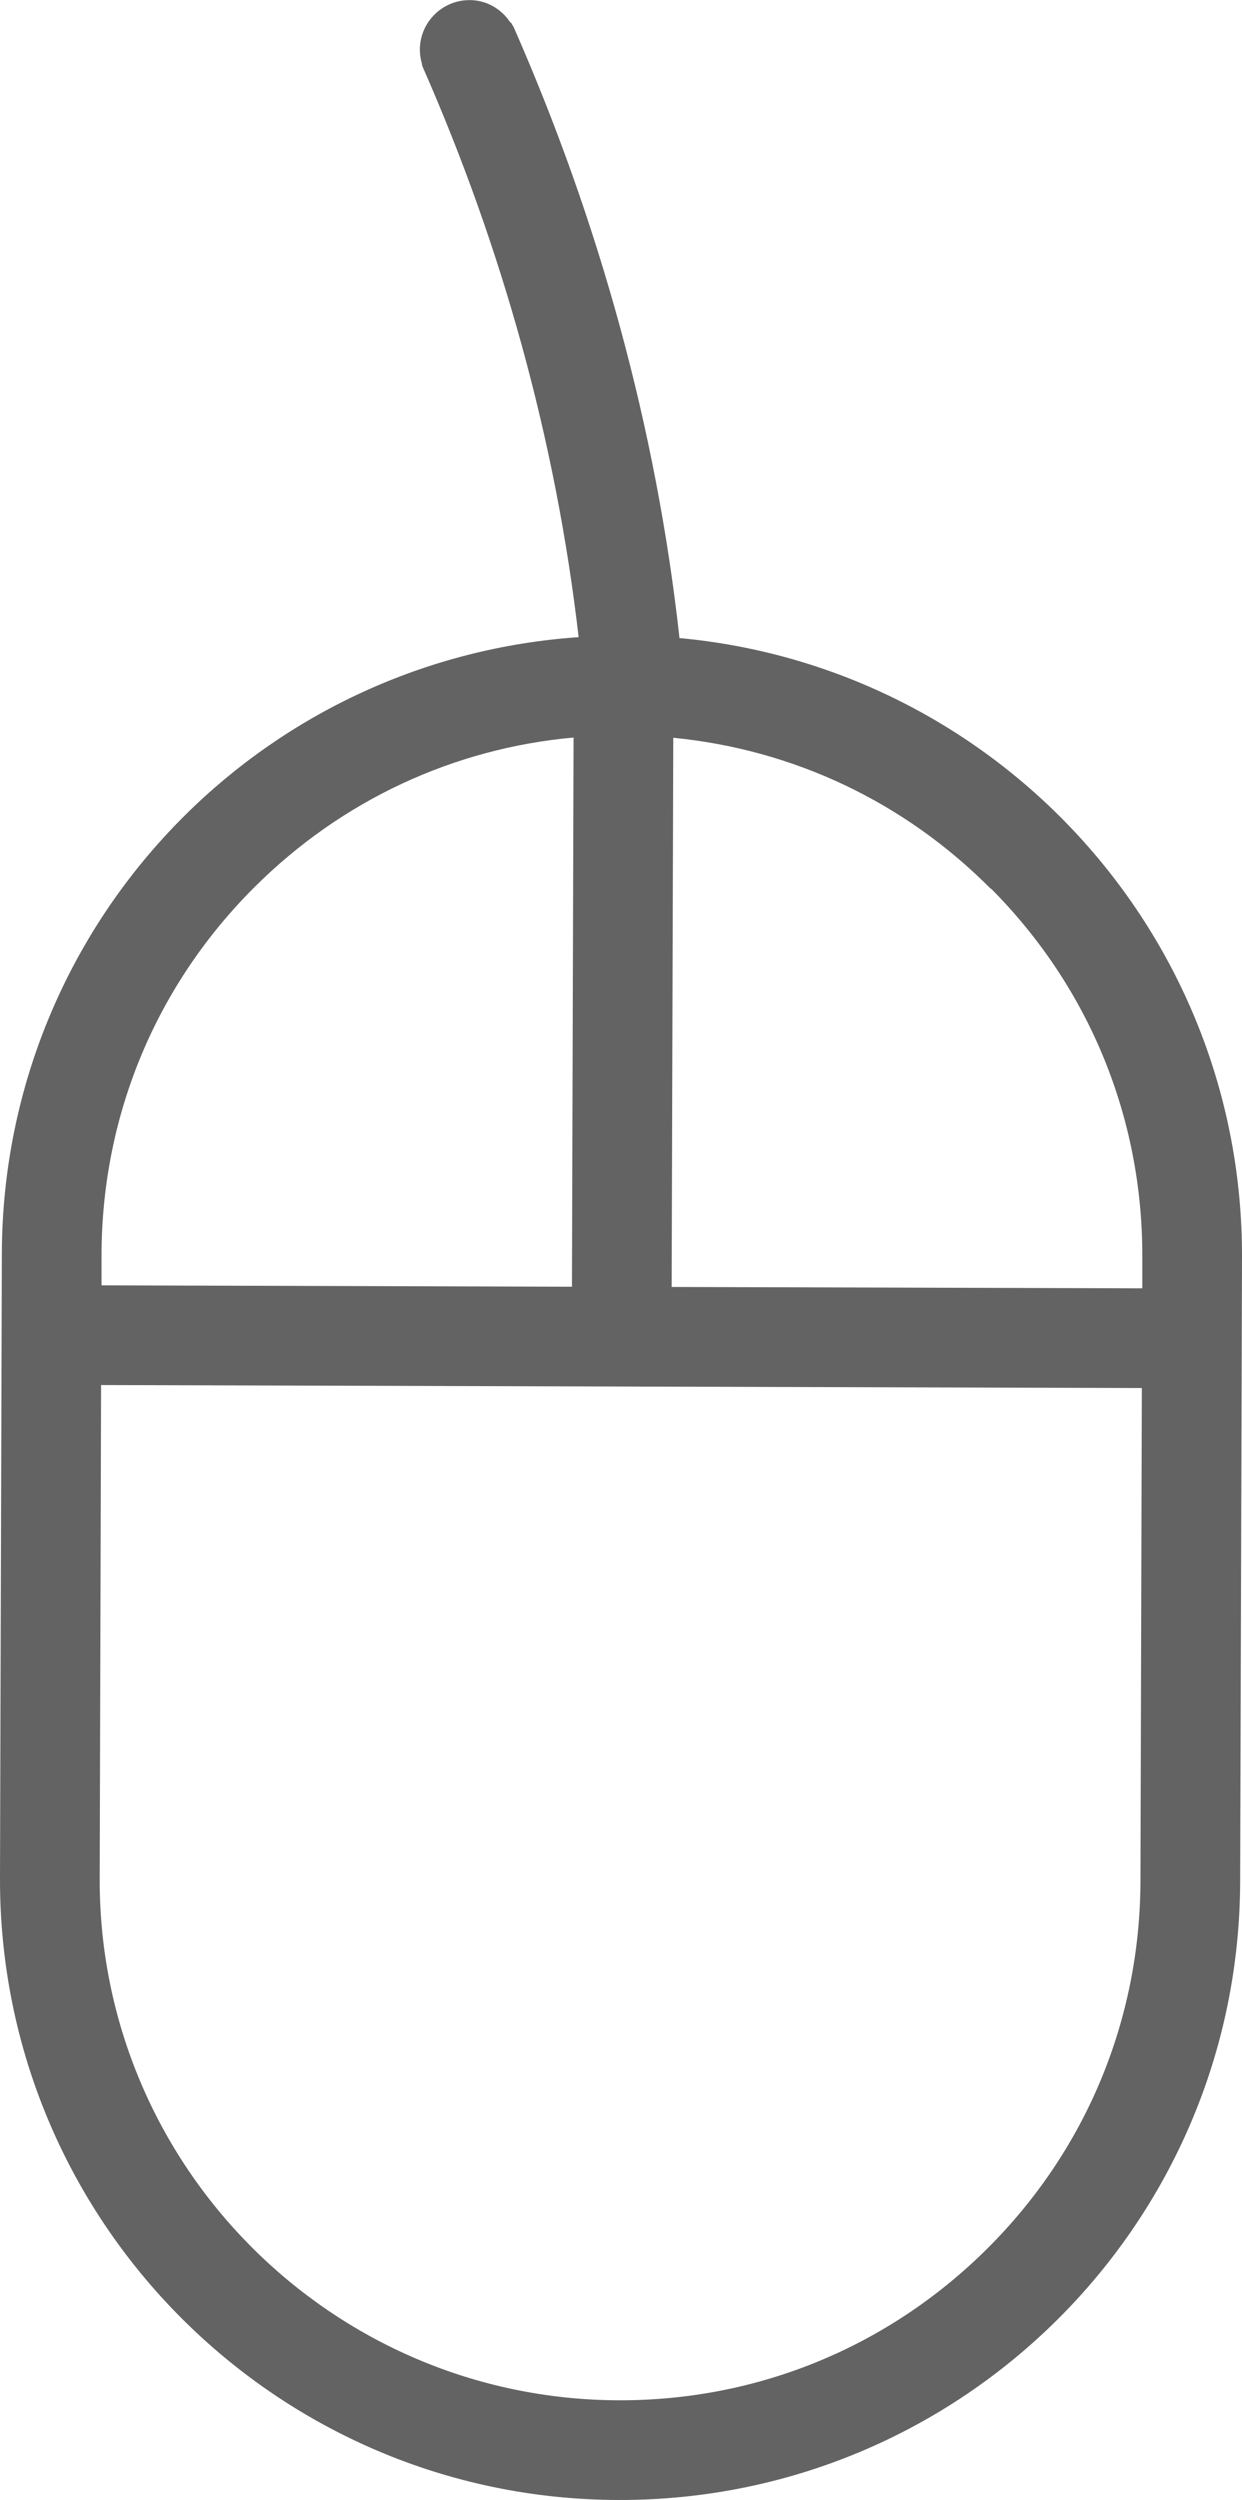 <?xml version="1.0" encoding="UTF-8"?>
<svg id="_レイヤー_2" data-name="レイヤー 2" xmlns="http://www.w3.org/2000/svg" viewBox="0 0 53.94 108.57">
  <defs>
    <style>
      .cls-1 {
        fill: #636363;
      }
    </style>
  </defs>
  <g id="_編集_ワイヤーフレーム" data-name="編集_ワイヤーフレーム">
    <path class="cls-1" d="M22.16.97c-.41-.62-1.12-1.02-1.92-.96-1.18.08-2.08,1.11-2,2.29.01.16.04.31.08.45h0c0,.05.02.09.03.14,3.47,7.88,5.8,16.28,6.78,24.78-6.66.46-12.67,3.33-17.12,7.76C3.13,40.28.1,47.01.08,54.44L0,81.56c-.04,14.87,11.98,26.97,26.85,27.01,7.44.02,14.18-2.97,19.07-7.83,4.89-4.86,7.92-11.58,7.94-19.02l.08-27.12c.04-14.06-10.69-25.62-24.43-26.89-1-9.1-3.49-18.09-7.2-26.53,0-.01-.02-.02-.02-.04h0s-.02-.03-.03-.04c-.02-.03-.03-.06-.05-.09-.01-.02-.03-.03-.05-.05ZM4.41,54.46c.02-6.04,2.38-11.7,6.67-15.96,3.76-3.74,8.61-6,13.83-6.47l-.07,23.85-20.43-.06v-1.36ZM49.53,81.71c-.02,6.04-2.38,11.7-6.67,15.96s-9.96,6.59-16,6.57c-12.46-.04-22.57-10.2-22.53-22.66l.06-21.43,45.2.13-.06,21.43ZM43.04,38.59c4.26,4.28,6.59,9.96,6.57,16v1.36s-20.44-.06-20.44-.06l.07-23.85c5.22.51,10.05,2.79,13.79,6.56Z"/>
  </g>
</svg>